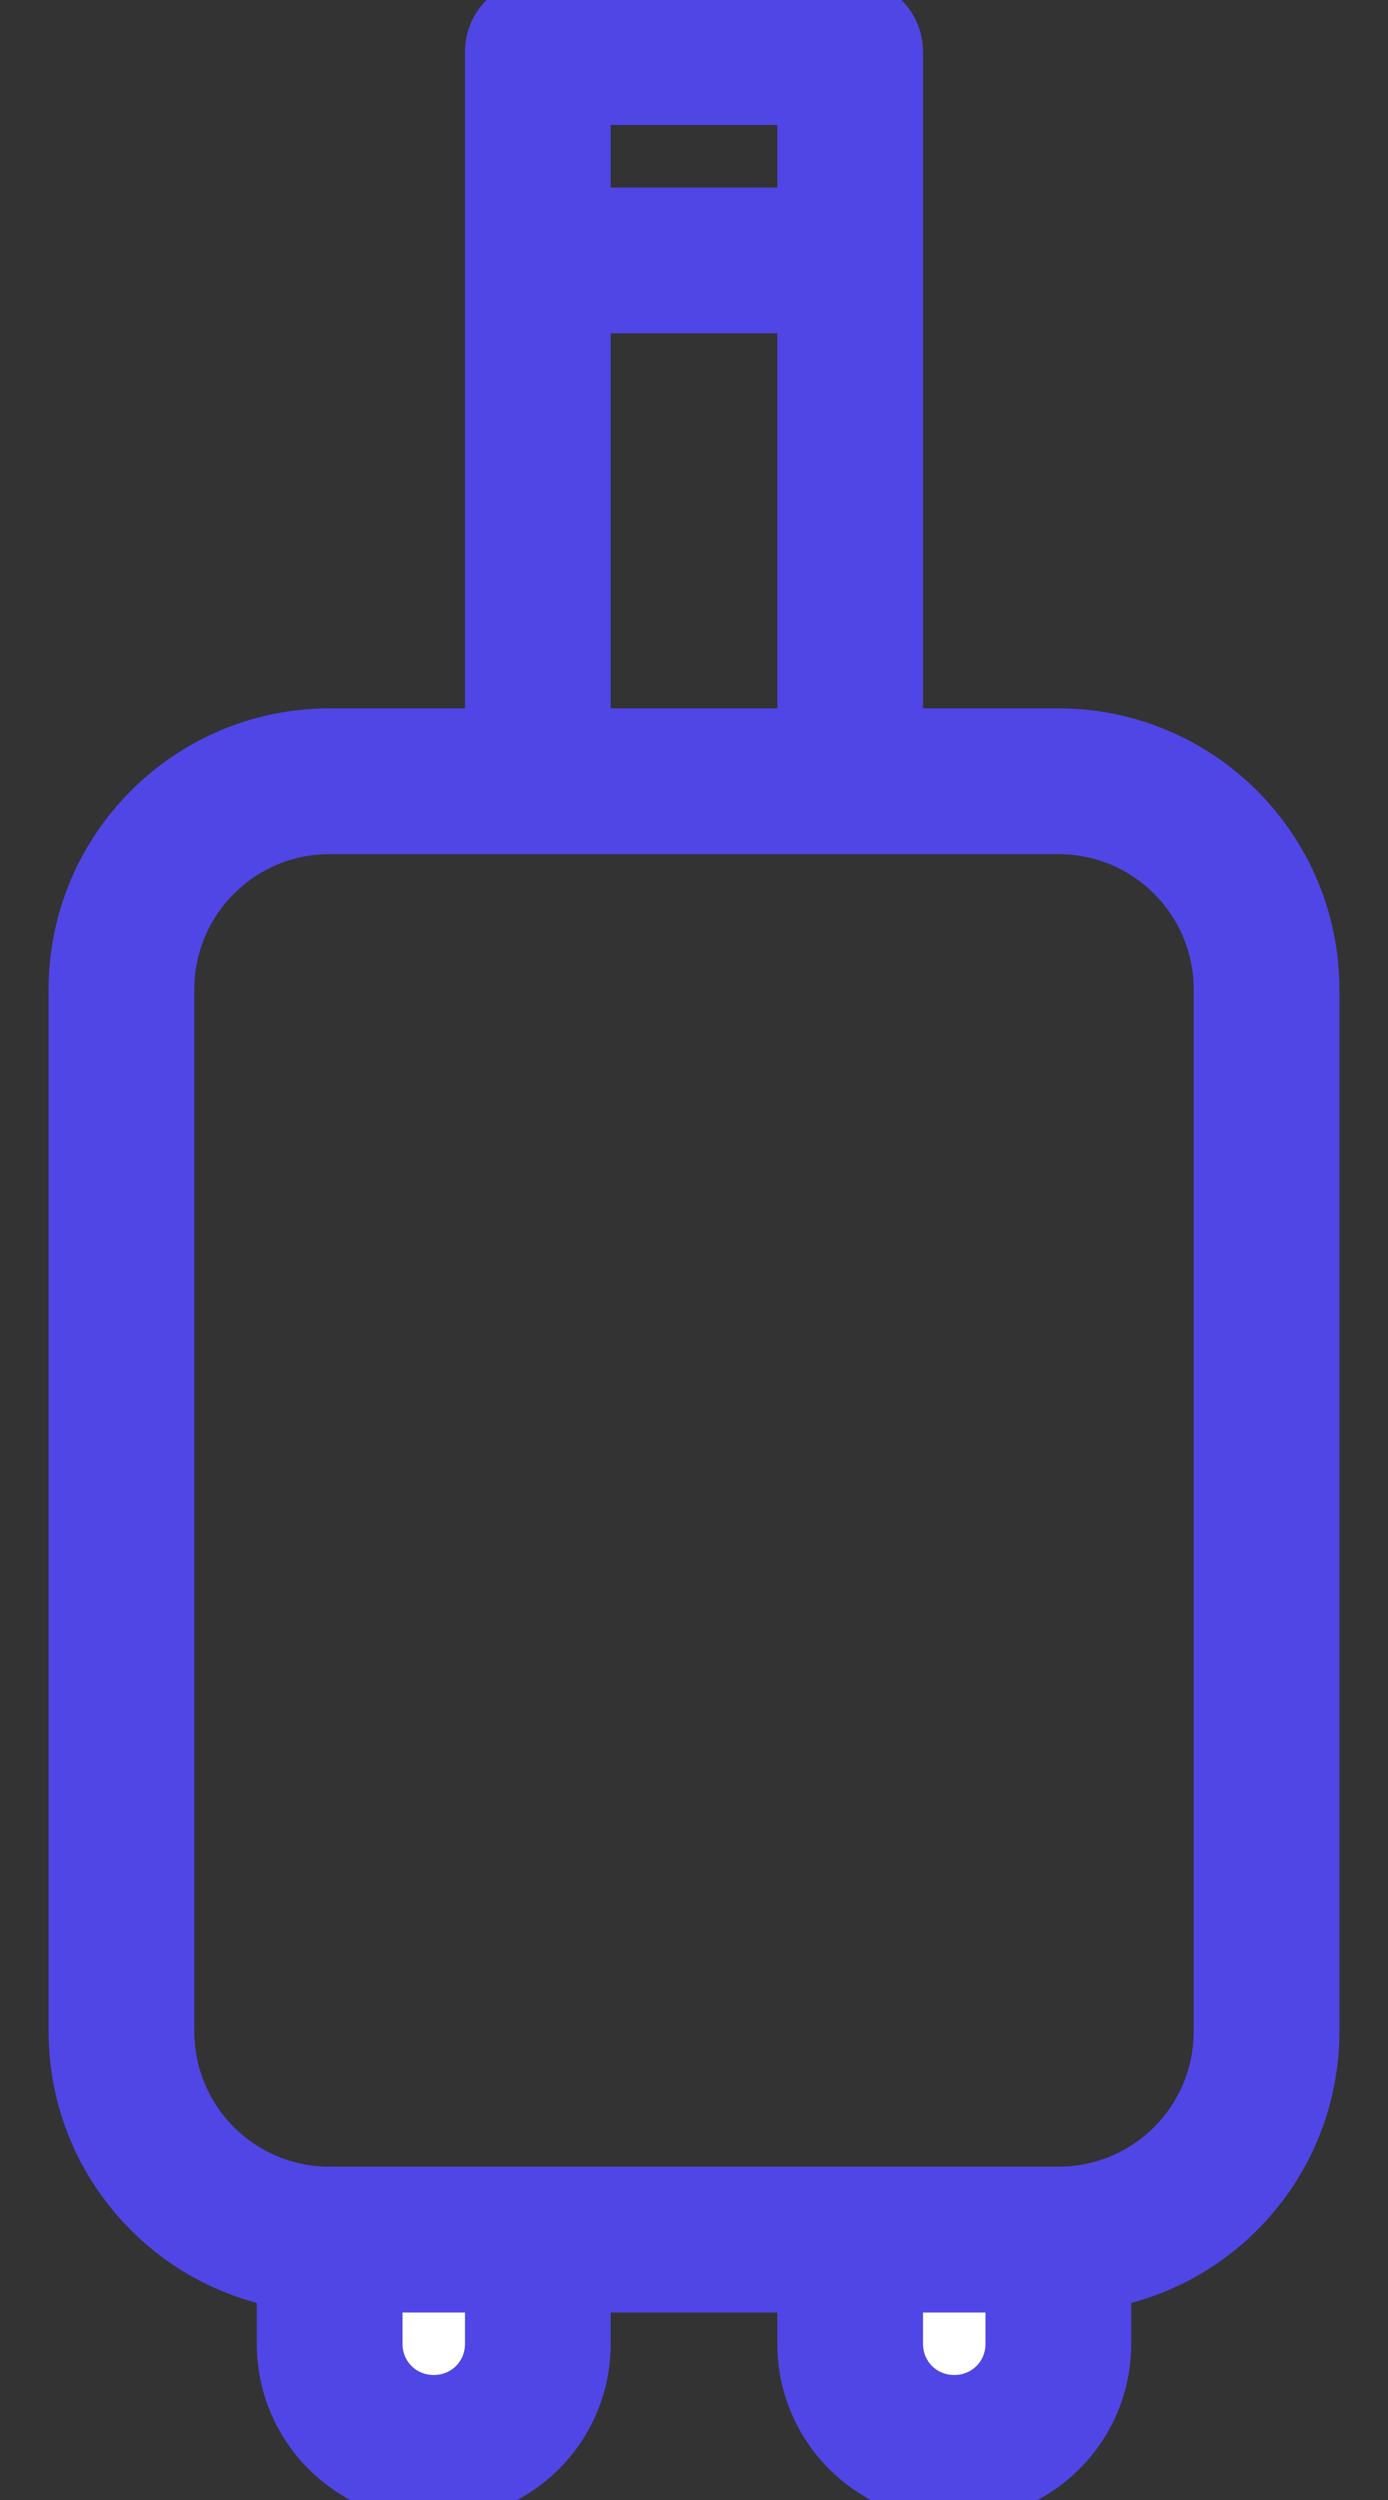 <svg width="10" height="18" viewBox="0 0 10 18" fill="none" xmlns="http://www.w3.org/2000/svg">
<rect x="0" y="0" width="10" height="18" fill="#333333" stroke="none"/>
<g id="ICON">
<path id="Vector" d="M3.125 17.625C2.712 17.625 2.375 17.288 2.375 16.875L2.375 16.125L3.875 16.125L3.875 16.875C3.875 17.288 3.538 17.625 3.125 17.625Z" fill="white" stroke="#4F46E5" stroke-width="0.3"/>
<path id="Vector_2" d="M6.875 17.625C6.463 17.625 6.125 17.288 6.125 16.875L6.125 16.125L7.625 16.125L7.625 16.875C7.625 17.288 7.287 17.625 6.875 17.625Z" fill="white" stroke="#4F46E5" stroke-width="0.3"/>
<g id="Group">
<path id="Vector_3" d="M7.625 5.25L6.5 5.25L6.5 0.375C6.5 0.165 6.335 -1.02022e-06 6.125 -9.83506e-07L3.875 -5.90104e-07C3.665 -5.53386e-07 3.5 0.165 3.5 0.375L3.5 5.25L2.375 5.25C1.34 5.25 0.5 6.09 0.5 7.125L0.5 14.625C0.5 15.533 1.145 16.29 2 16.462L2 16.875C2 17.497 2.502 18 3.125 18C3.748 18 4.25 17.497 4.25 16.875L4.25 16.5L5.75 16.5L5.75 16.875C5.75 17.497 6.253 18 6.875 18C7.497 18 8 17.497 8 16.875L8 16.462C8.855 16.29 9.5 15.533 9.5 14.625L9.5 7.125C9.5 6.09 8.66 5.25 7.625 5.25ZM4.25 0.75L5.75 0.75L5.75 1.5L4.25 1.5L4.25 0.75ZM4.25 2.25L5.75 2.25L5.75 5.25L4.25 5.25L4.25 2.25ZM3.5 16.875C3.5 17.085 3.335 17.25 3.125 17.25C2.915 17.25 2.75 17.085 2.75 16.875L2.75 16.5L3.5 16.5L3.5 16.875ZM7.25 16.875C7.25 17.085 7.085 17.25 6.875 17.25C6.665 17.25 6.5 17.085 6.5 16.875L6.5 16.5L7.25 16.5L7.25 16.875ZM8.75 14.625C8.75 15.248 8.248 15.75 7.625 15.75L6.125 15.75L3.875 15.75L2.375 15.75C1.752 15.75 1.25 15.248 1.25 14.625L1.25 7.125C1.25 6.503 1.752 6 2.375 6L3.875 6L6.125 6L7.625 6C8.248 6 8.75 6.503 8.75 7.125L8.75 14.625Z" fill="#4F46E5" stroke="#4F46E5" stroke-width="0.3"/>
</g>
</g>
</svg>
